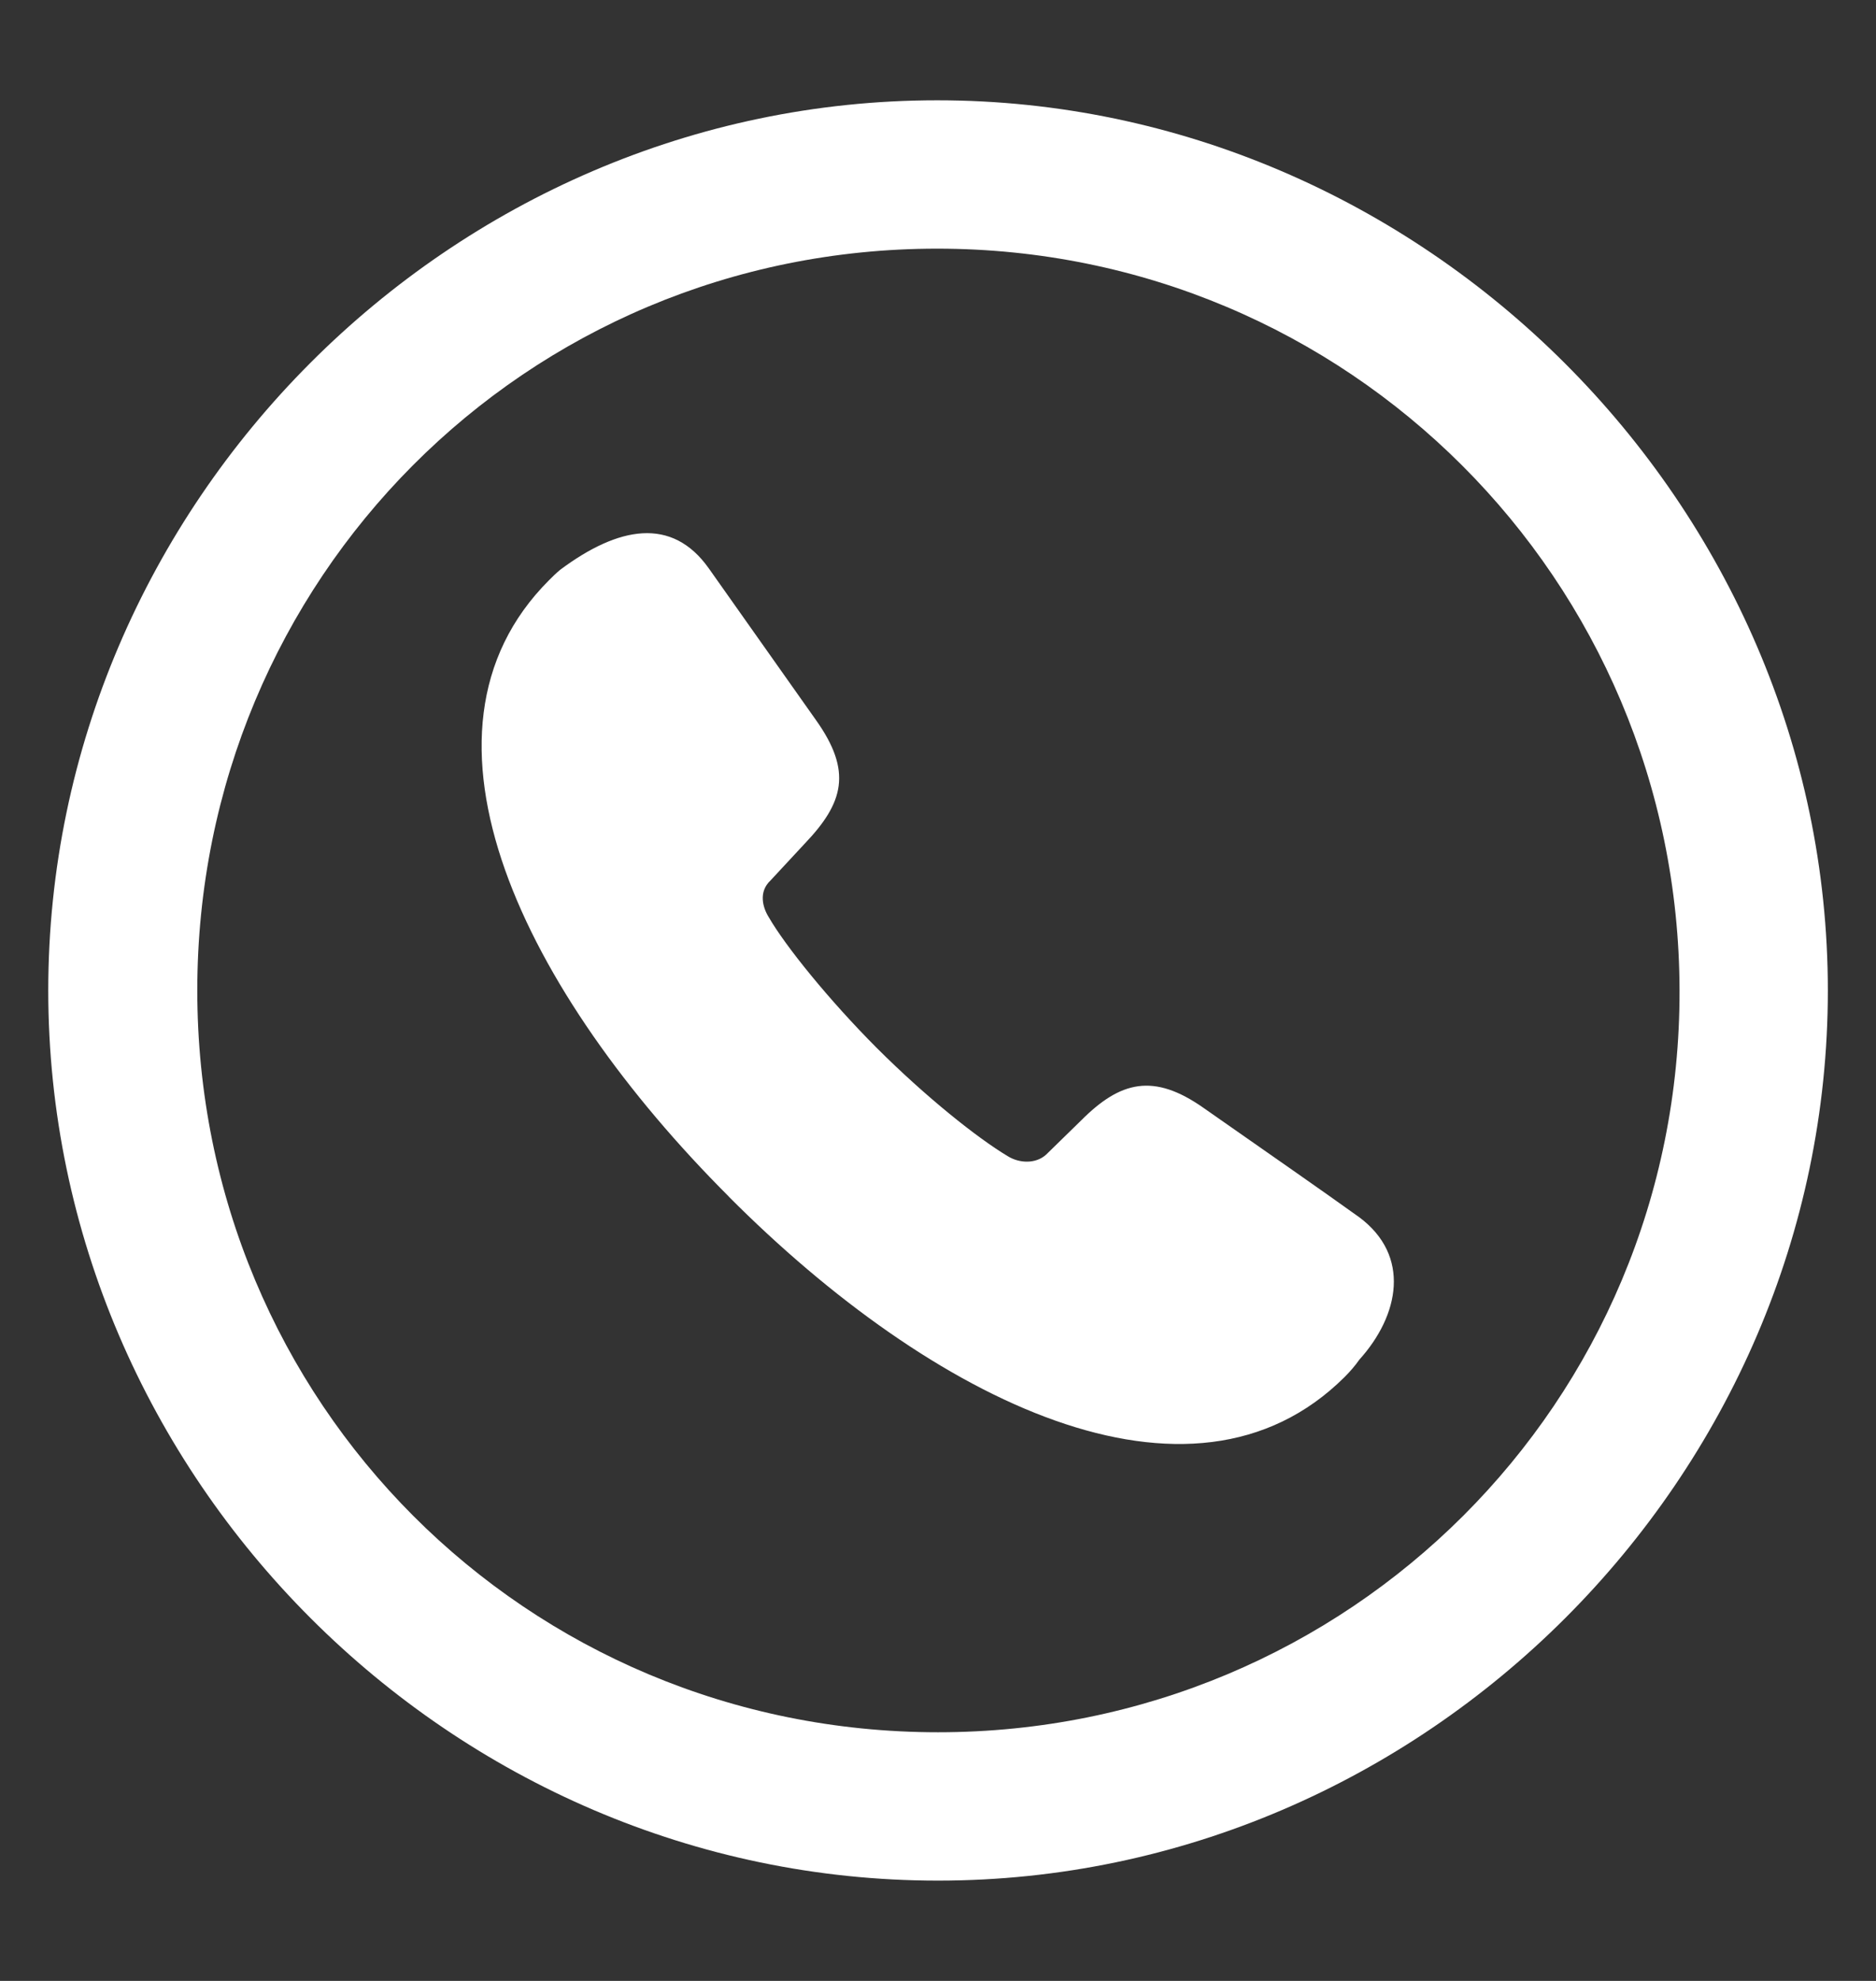 <svg width="18" height="19" viewBox="0 0 18 19" fill="none" xmlns="http://www.w3.org/2000/svg">
<rect x="0" y="0" width="18" height="19" fill="#333333" stroke="none"/>
<path d="M9 18.038C13.663 18.038 17.538 14.171 17.538 9.5C17.538 4.838 13.654 0.962 8.992 0.962C4.321 0.962 0.463 4.838 0.463 9.5C0.463 14.171 4.33 18.038 9 18.038ZM9.001 16.615C5.049 16.615 1.893 13.451 1.893 9.5C1.893 5.557 5.041 2.385 8.992 2.385C12.934 2.385 16.107 5.558 16.115 9.5C16.123 13.451 12.943 16.615 9 16.615M6.991 11.476C8.941 13.434 11.428 14.673 12.901 13.208C12.953 13.156 13.001 13.101 13.043 13.041C13.428 12.614 13.537 12.045 13.043 11.676C12.658 11.4 12.248 11.116 11.553 10.63C11.068 10.287 10.749 10.37 10.373 10.747L10.038 11.074C9.938 11.166 9.779 11.158 9.67 11.09C9.377 10.915 8.883 10.521 8.414 10.053C7.954 9.592 7.535 9.073 7.376 8.797C7.318 8.705 7.276 8.554 7.393 8.445L7.719 8.094C8.096 7.7 8.18 7.399 7.828 6.905L6.799 5.449C6.447 4.955 5.936 5.047 5.375 5.465C5.334 5.499 5.3 5.533 5.267 5.566C3.794 7.039 5.041 9.525 6.991 11.475" fill="white"/>
</svg>
